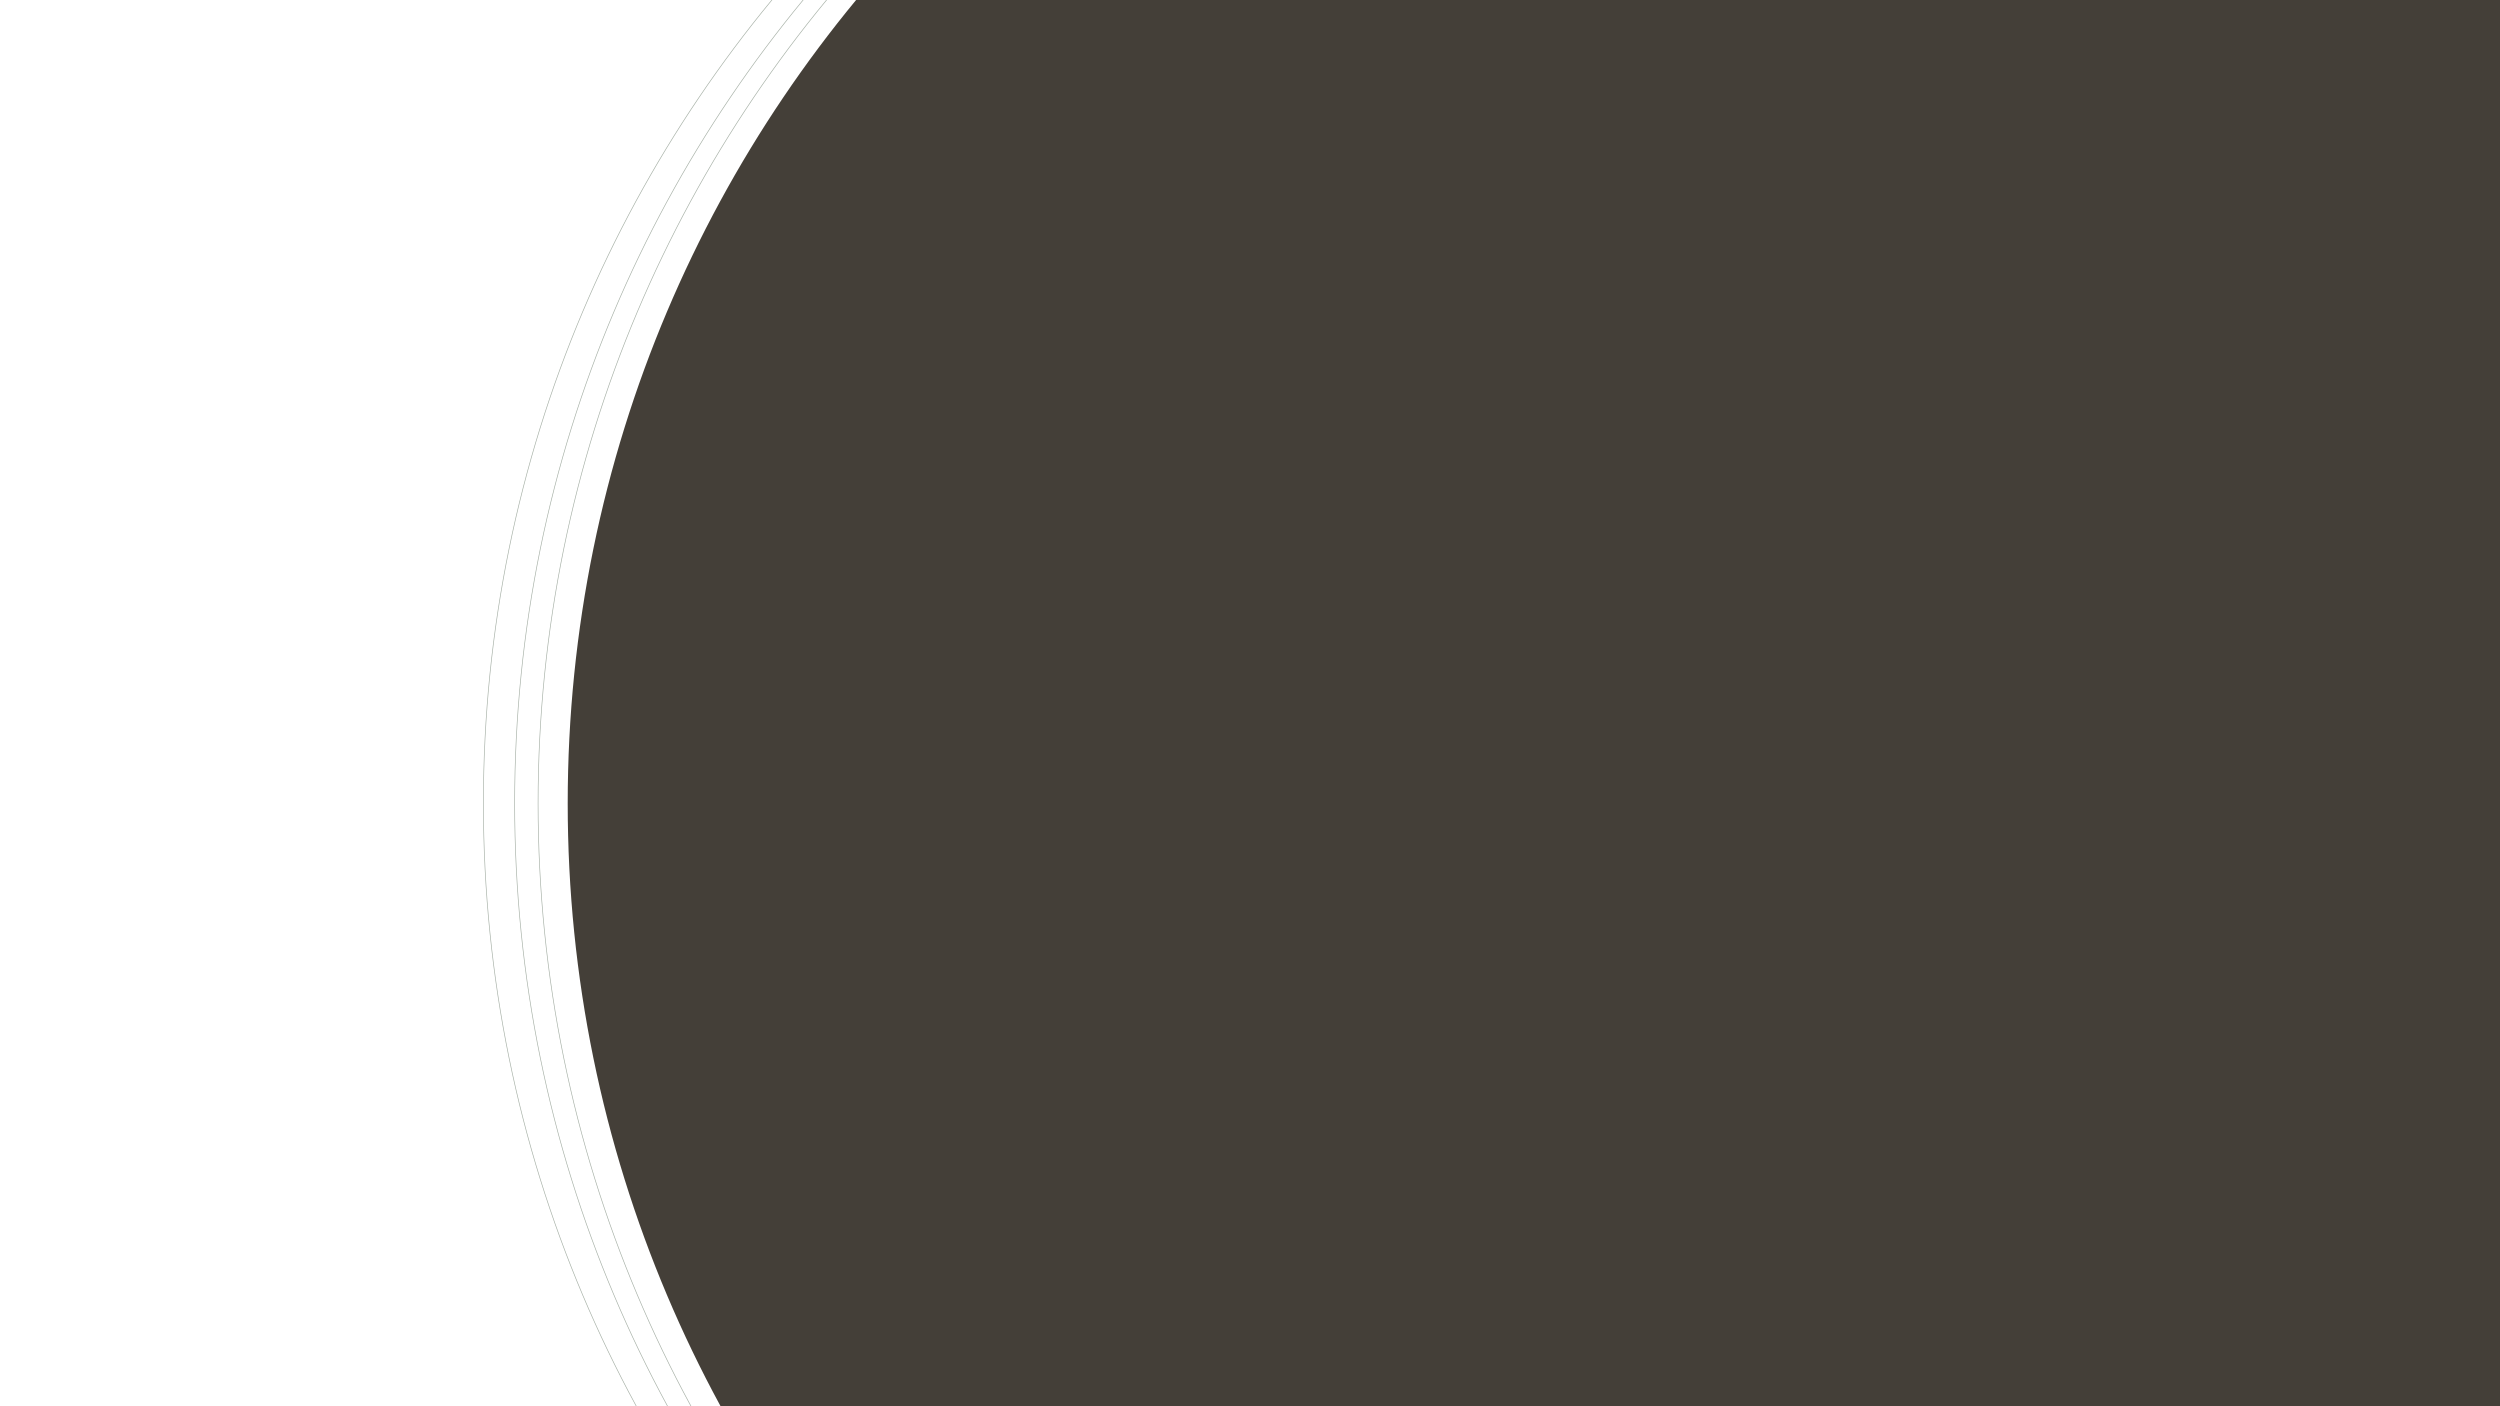 <svg width="1920" height="1080" viewBox="0 0 1920 1080" fill="none" xmlns="http://www.w3.org/2000/svg">
<rect x="0" y="0" width="1920" height="1080" fill="#808080" stroke="none"/>
<g clip-path="url(#clip0_69_190)">
<rect width="1920" height="1080" fill="white"/>
<rect y="-5" width="1920" height="1085" fill="white"/>
<path d="M2376 617C2376 1152.72 1941.72 1587 1406 1587C870.284 1587 436 1152.72 436 617C436 81.284 870.284 -353 1406 -353C1941.72 -353 2376 81.284 2376 617Z" fill="#443F38"/>
<path d="M2352.75 617C2352.75 1152.58 1918.58 1586.75 1383 1586.75C847.422 1586.75 413.25 1152.58 413.25 617C413.25 81.422 847.422 -352.75 1383 -352.75C1918.58 -352.75 2352.75 81.422 2352.75 617Z" stroke="#A5AFA5" stroke-width="0.5"/>
<path d="M2334.75 617C2334.75 1152.58 1900.58 1586.75 1365 1586.75C829.422 1586.75 395.25 1152.58 395.25 617C395.25 81.422 829.422 -352.75 1365 -352.75C1900.58 -352.75 2334.75 81.422 2334.75 617Z" stroke="#A5AFA5" stroke-width="0.5"/>
<path d="M2310.75 617C2310.75 1152.58 1876.58 1586.75 1341 1586.75C805.422 1586.75 371.25 1152.58 371.25 617C371.25 81.422 805.422 -352.75 1341 -352.75C1876.58 -352.75 2310.75 81.422 2310.75 617Z" stroke="#A5AFA5" stroke-width="0.5"/>
</g>
<defs>
<clipPath id="clip0_69_190">
<rect width="1920" height="1080" fill="white"/>
</clipPath>
</defs>
</svg>
